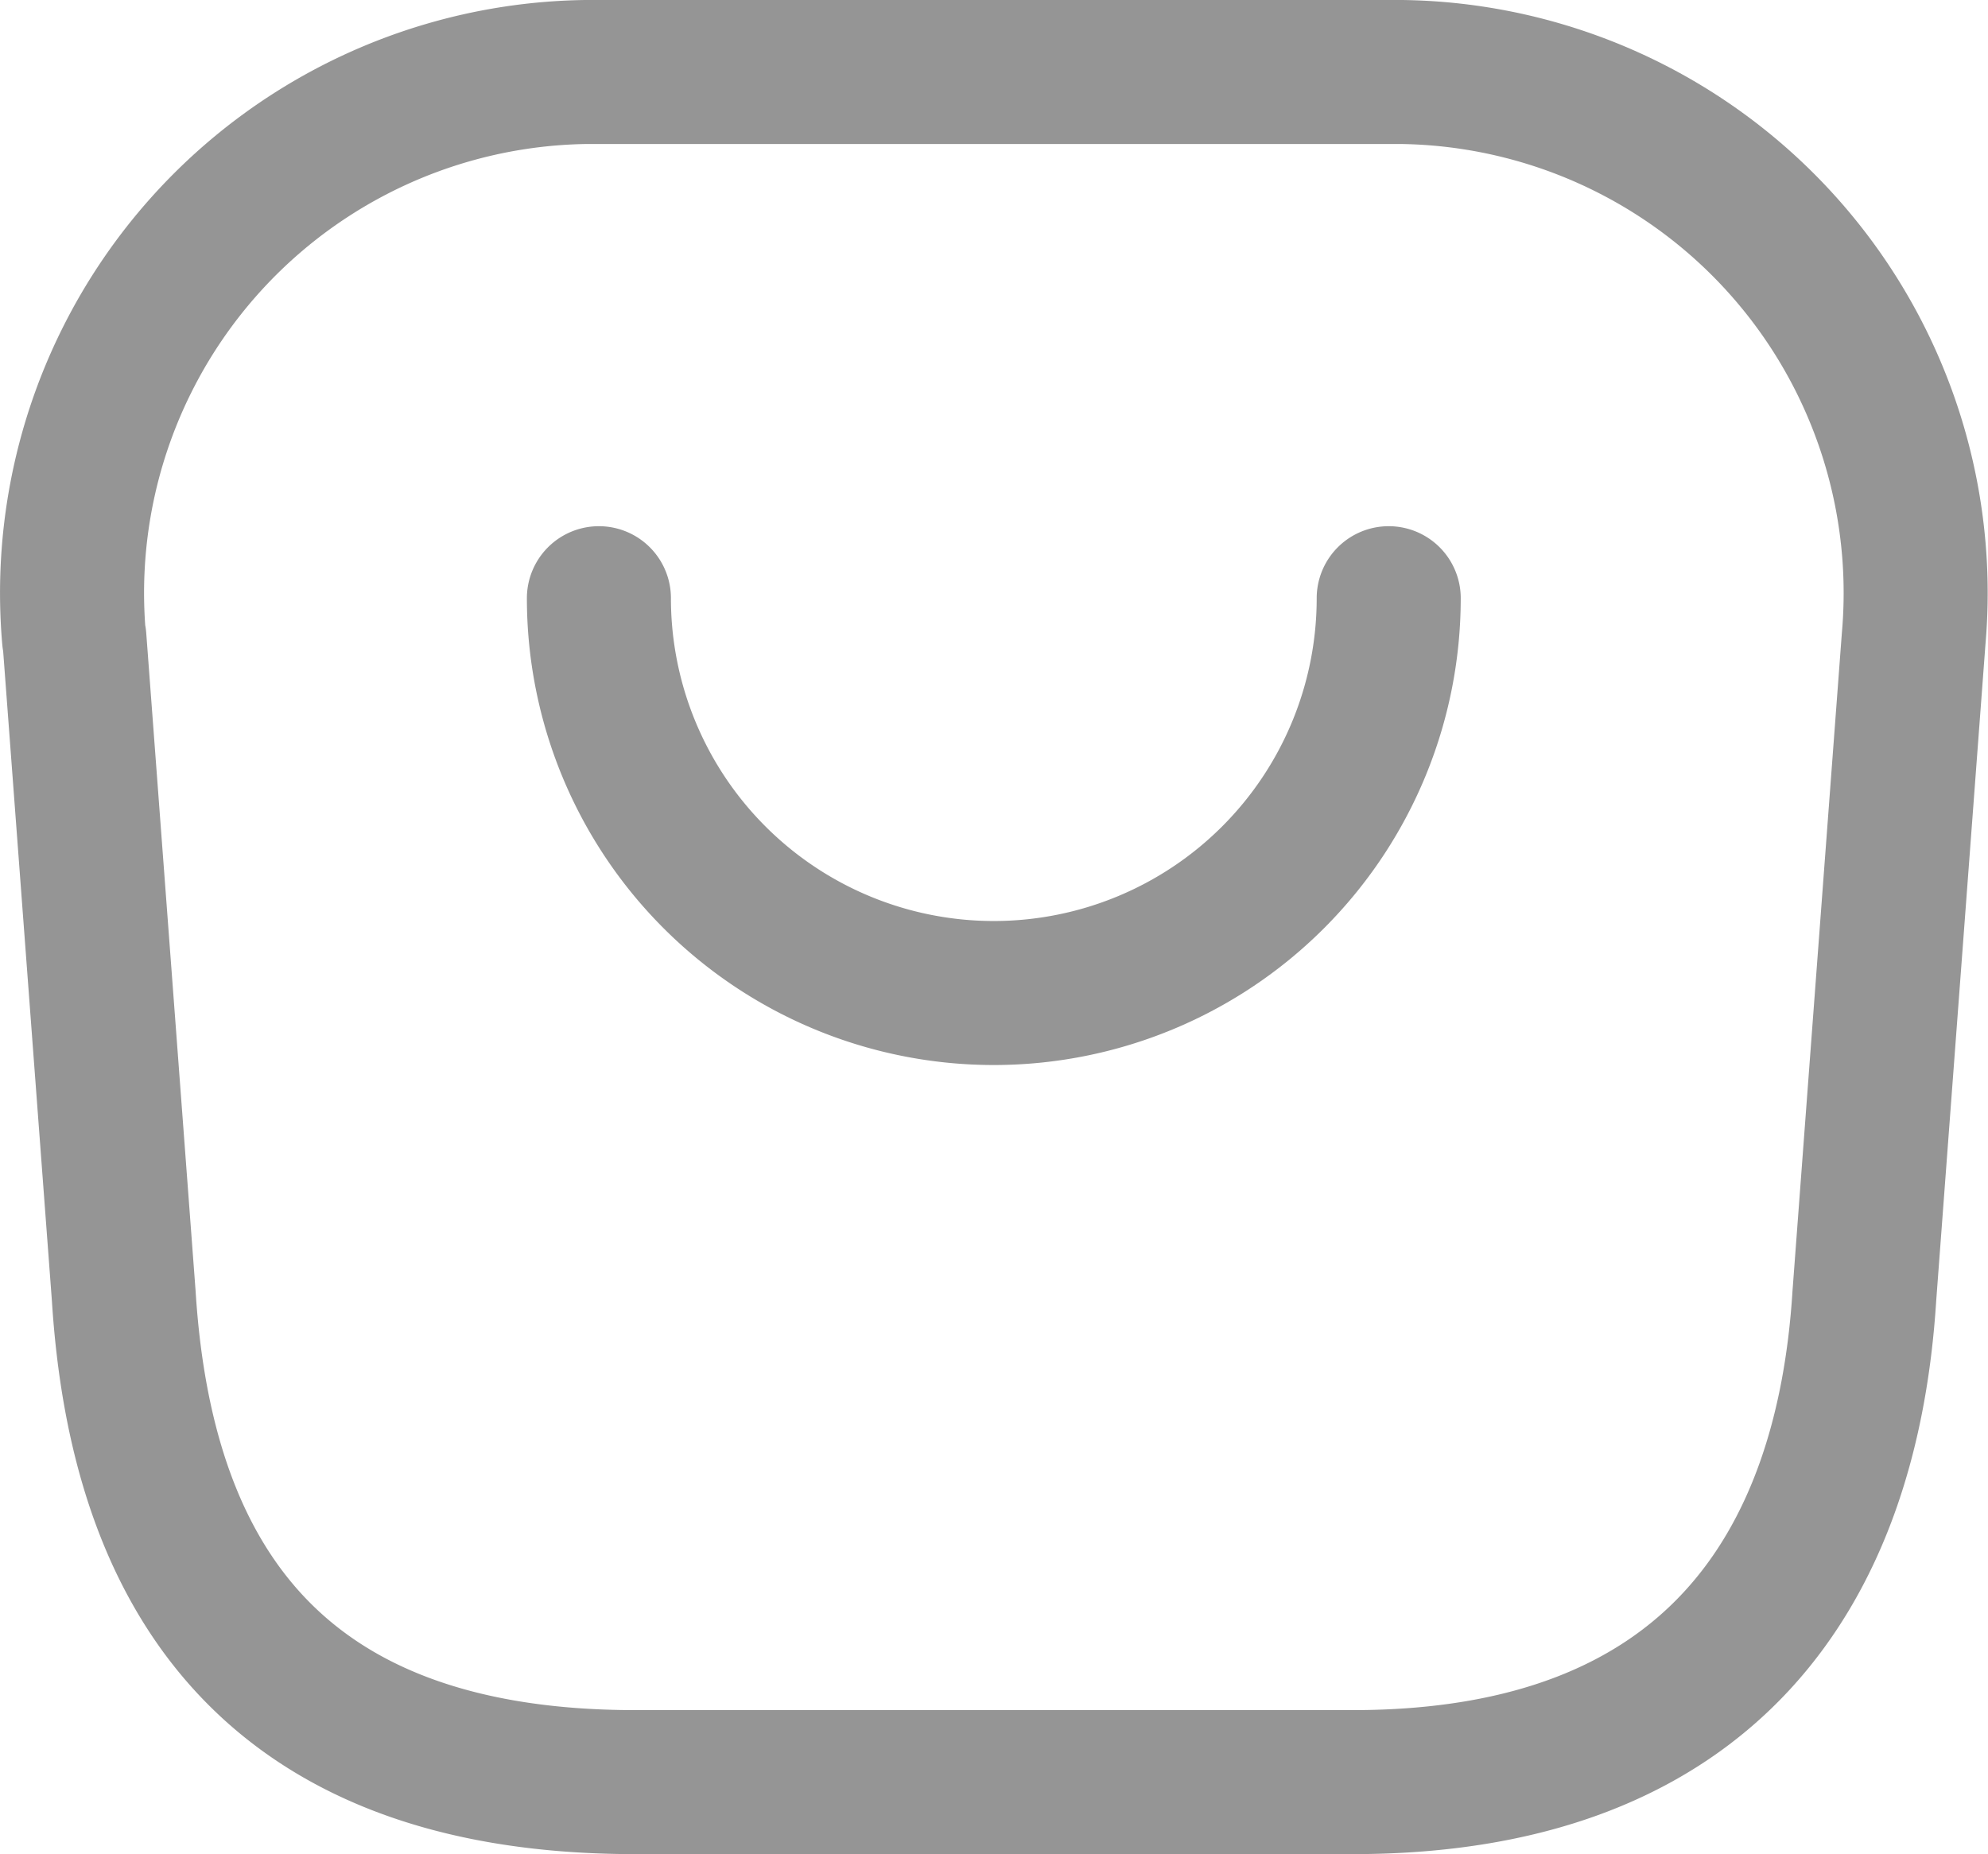 <svg xmlns="http://www.w3.org/2000/svg" width="20.703" height="19.314"><g id="shopping-bag_2" transform="translate(-4.246 -5.25)" fill="none" stroke="#959595" stroke-linecap="round" stroke-linejoin="round" stroke-width="1.5"><path id="Path_51720" data-name="Path 51720" d="m5.021 11.9.514 6.852c.178 2.821 1.463 5.061 5.327 5.061h7.471c3.742 0 5.15-2.239 5.328-5.061l.514-6.852a5.427 5.427 0 0 0-5.33-5.9h-8.5a5.427 5.427 0 0 0-5.328 5.9Z" fill-rule="evenodd"/><path id="Path_51721" data-name="Path 51721" d="M17.225 10A4.111 4.111 0 1 1 9 10" transform="translate(1.483 1.481)"/></g></svg>